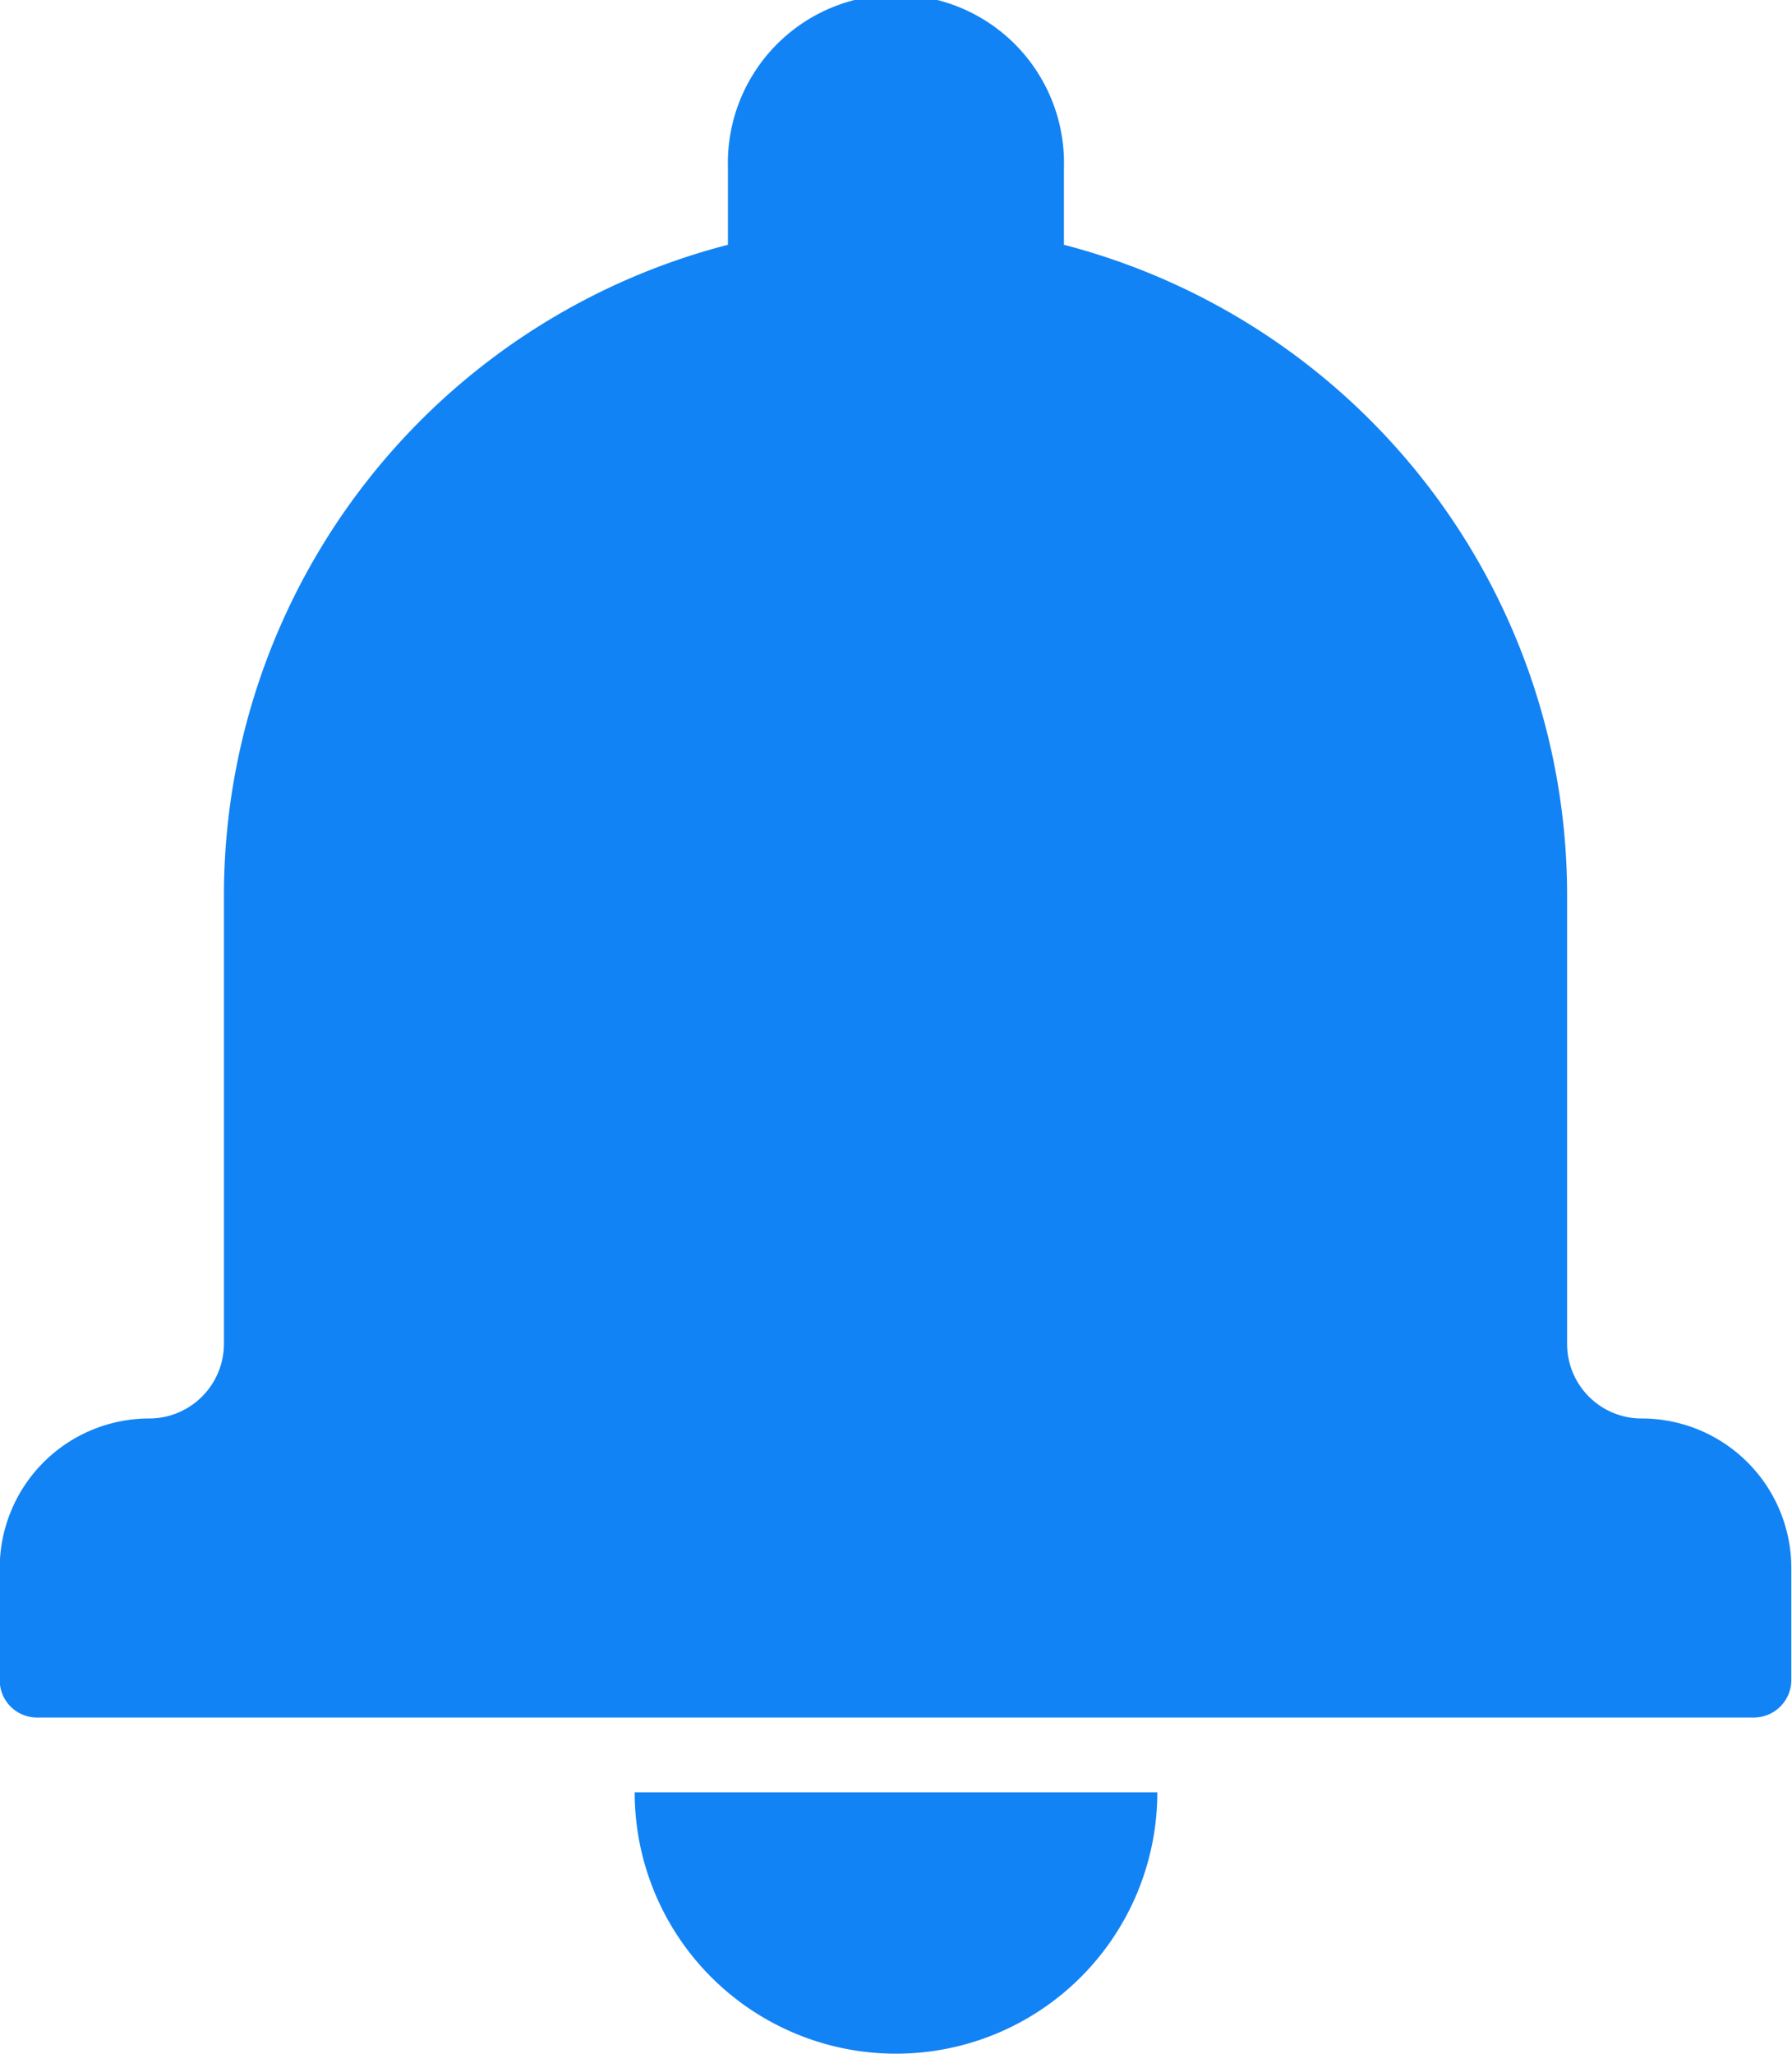 <svg id="Group_2579" data-name="Group 2579" xmlns="http://www.w3.org/2000/svg" xmlns:xlink="http://www.w3.org/1999/xlink" width="13.18" height="15.102" viewBox="0 0 13.18 15.102">
  <defs>
    <clipPath id="clip-path">
      <rect width="13.18" height="15.102" fill="none"/>
    </clipPath>
  </defs>
  <g id="Symbol_70_332" data-name="Symbol 70 – 332" clip-path="url(#clip-path)">
    <g id="Group_2459" data-name="Group 2459">
      <path id="Path_1449" data-name="Path 1449" d="M31.354,24.3a4.943,4.943,0,0,0-3.707,4.786v3.295a.55.55,0,0,1-.549.55,1.1,1.1,0,0,0-1.1,1.1v.825a.274.274,0,0,0,.275.274H38.9a.276.276,0,0,0,.275-.274v-.825a1.1,1.1,0,0,0-1.1-1.1.548.548,0,0,1-.549-.55V29.09A4.944,4.944,0,0,0,33.825,24.3v-.567a1.236,1.236,0,1,0-2.471,0ZM30.668,35.68h3.844a1.922,1.922,0,0,1-3.844,0Z" transform="translate(-26 -22.5)" fill="#1283f4" fill-rule="evenodd"/>
    </g>
  </g>
</svg>
